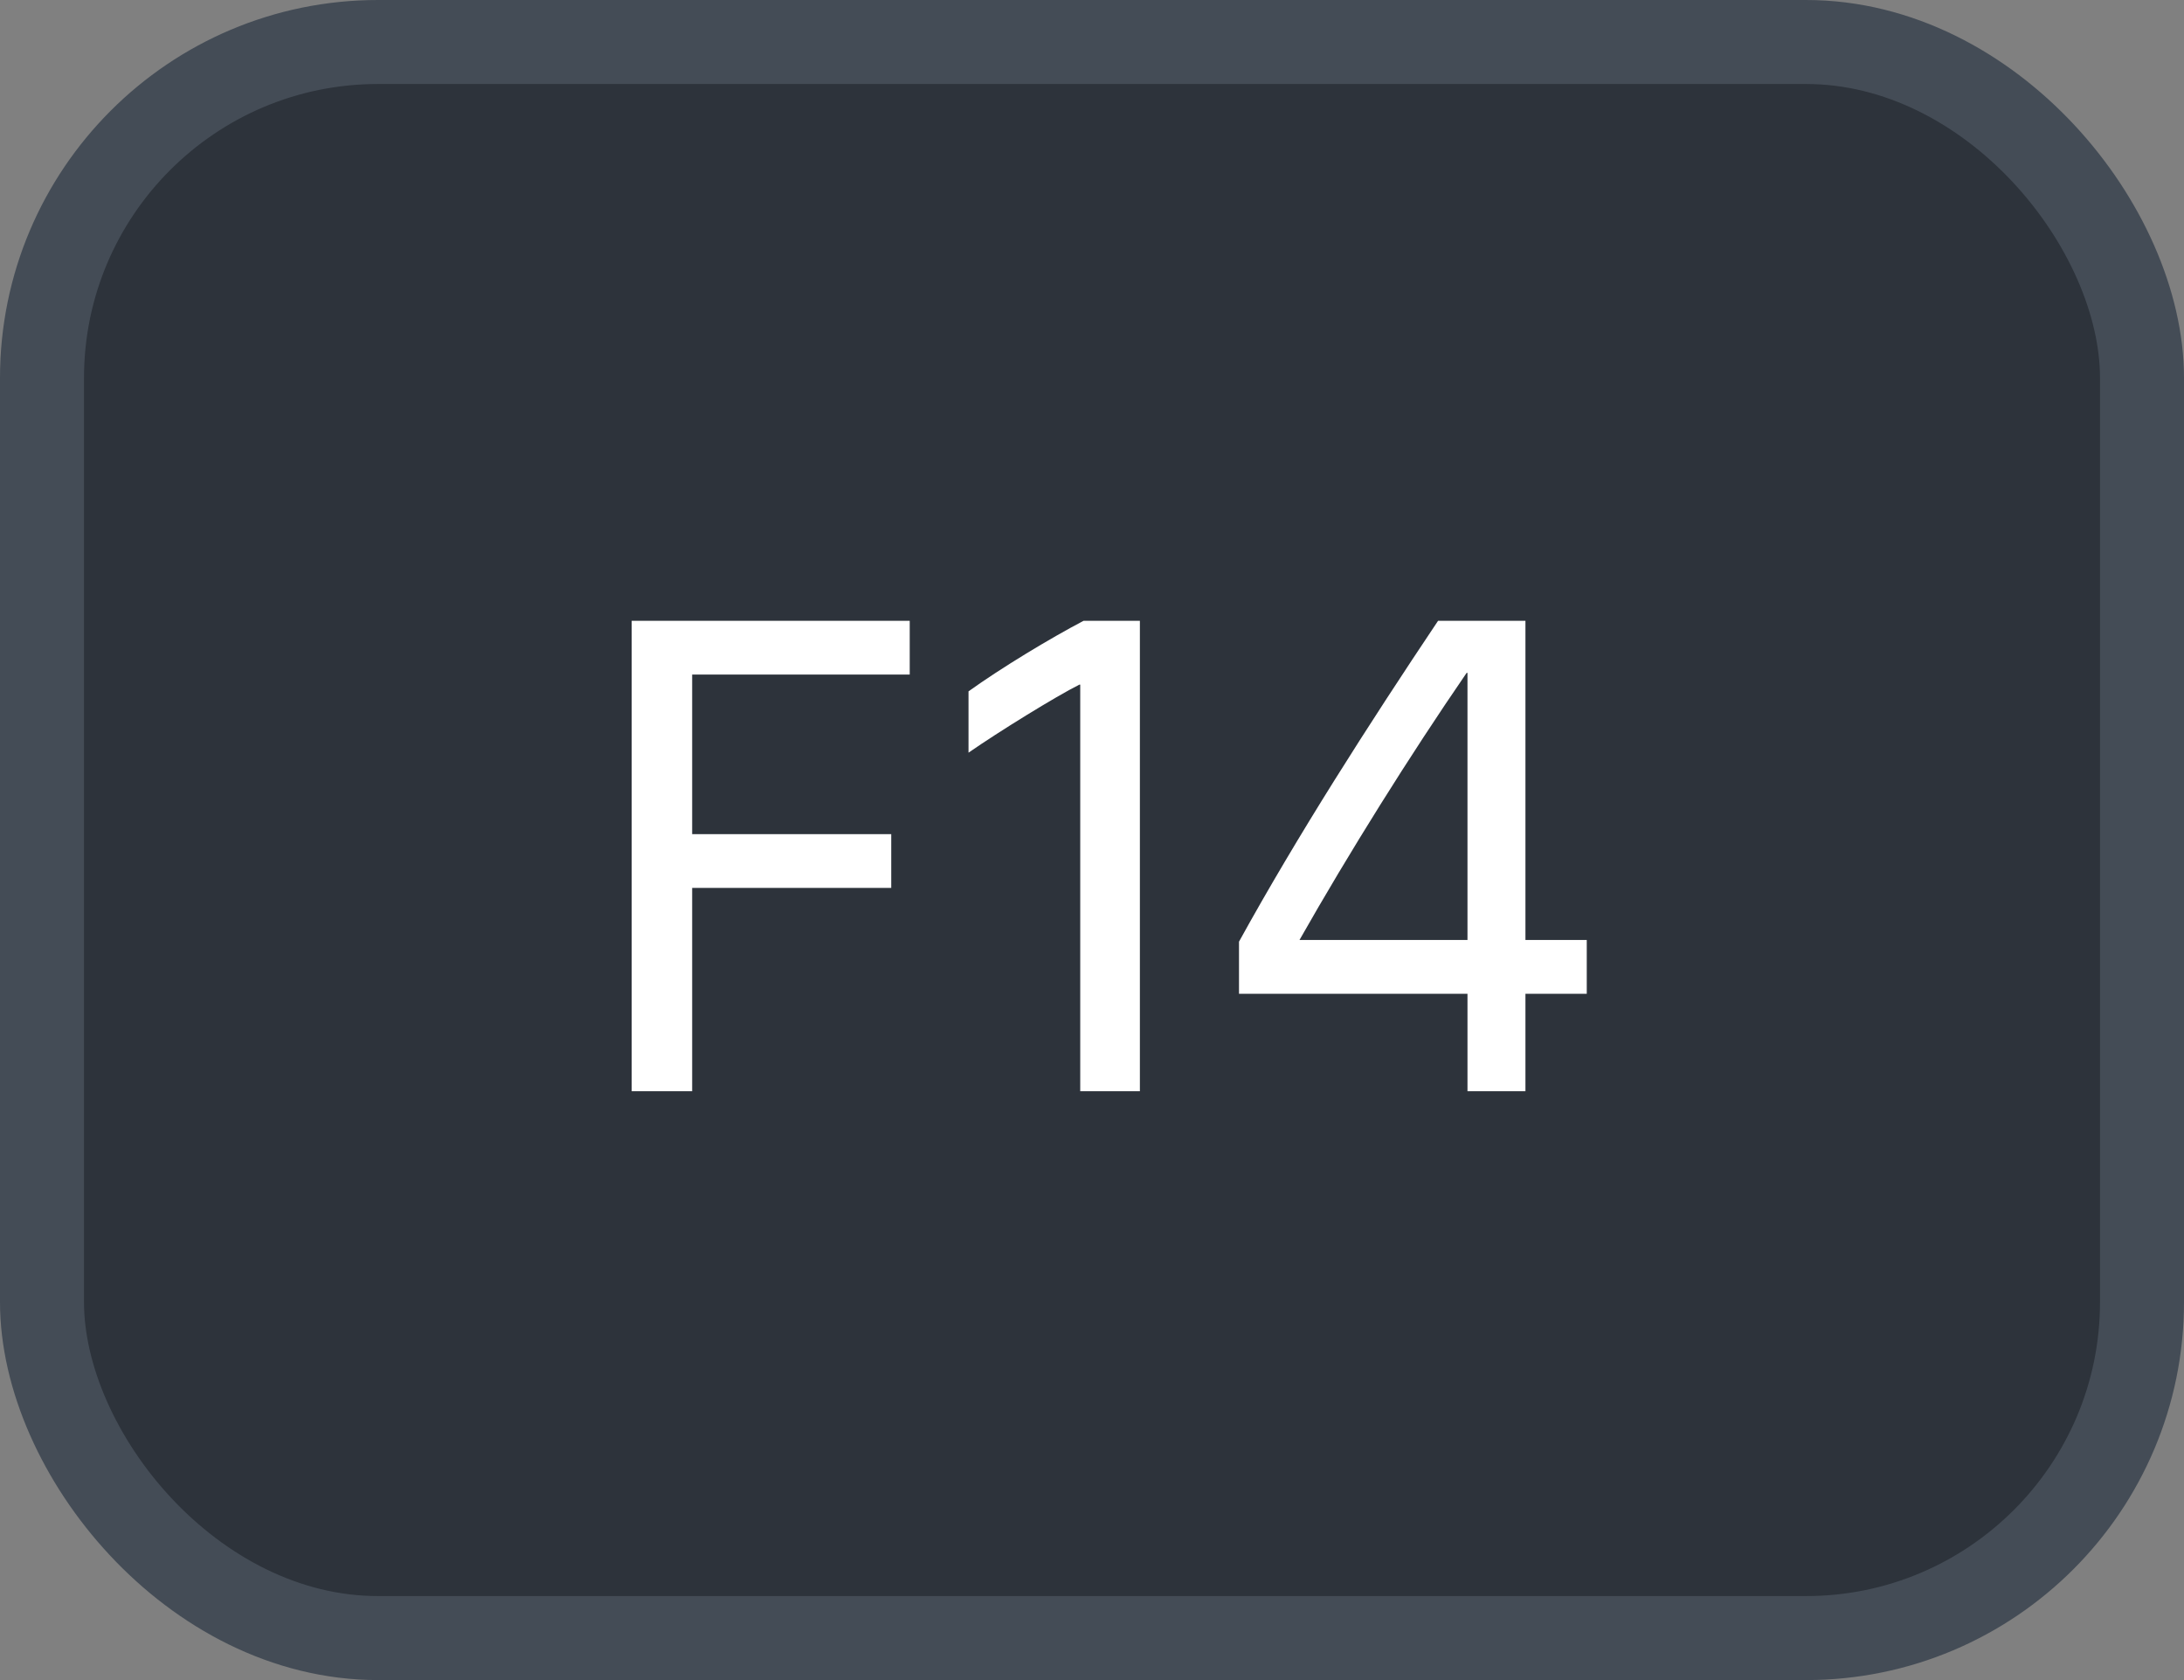 <svg xmlns="http://www.w3.org/2000/svg" version="1.1" xmlns:xlink="http://www.w3.org/1999/xlink" xmlns:svgjs="http://svgjs.com/svgjs" width="26" height="20"><rect width="100%" height="100%" fill="#808080" stroke="none"/><svg id="SvgjsSvg1002" style="overflow: hidden; top: -100%; left: -100%; position: absolute; opacity: 0;" width="2" height="0" focusable="false"><polyline id="SvgjsPolyline1003" points="0,0"></polyline><path id="SvgjsPath1004" d="M0 0 "></path></svg><defs id="SvgjsDefs1935"></defs><rect id="SvgjsRect1936" width="25" height="19" x="0.5" y="0.5" rx="4" ry="4" fill="#2d333b" stroke-opacity="1" stroke="#444c56" stroke-width="1"></rect><path id="SvgjsPath1937" d="M8.24 12.99L8.24 10.57L10.61 10.57L10.61 9.93L8.24 9.93L8.24 8.03L10.83 8.03L10.83 7.39L7.52 7.39L7.52 12.99ZM13.57 12.99L13.57 7.39L12.90 7.39C12.50 7.60 11.92 7.95 11.53 8.23L11.53 8.96C11.89 8.71 12.57 8.29 12.85 8.15L12.86 8.15L12.86 12.99ZM17.12 7.39C16.29 8.63 15.45 9.94 14.75 11.21L14.75 11.83L17.47 11.83L17.47 12.99L18.16 12.99L18.16 11.83L18.89 11.83L18.89 11.19L18.16 11.19L18.16 7.39ZM15.47 11.19L15.47 11.19C16.06 10.15 16.78 9.00 17.46 8.01L17.47 8.01L17.47 11.19Z" fill="#ffffff"></path></svg>